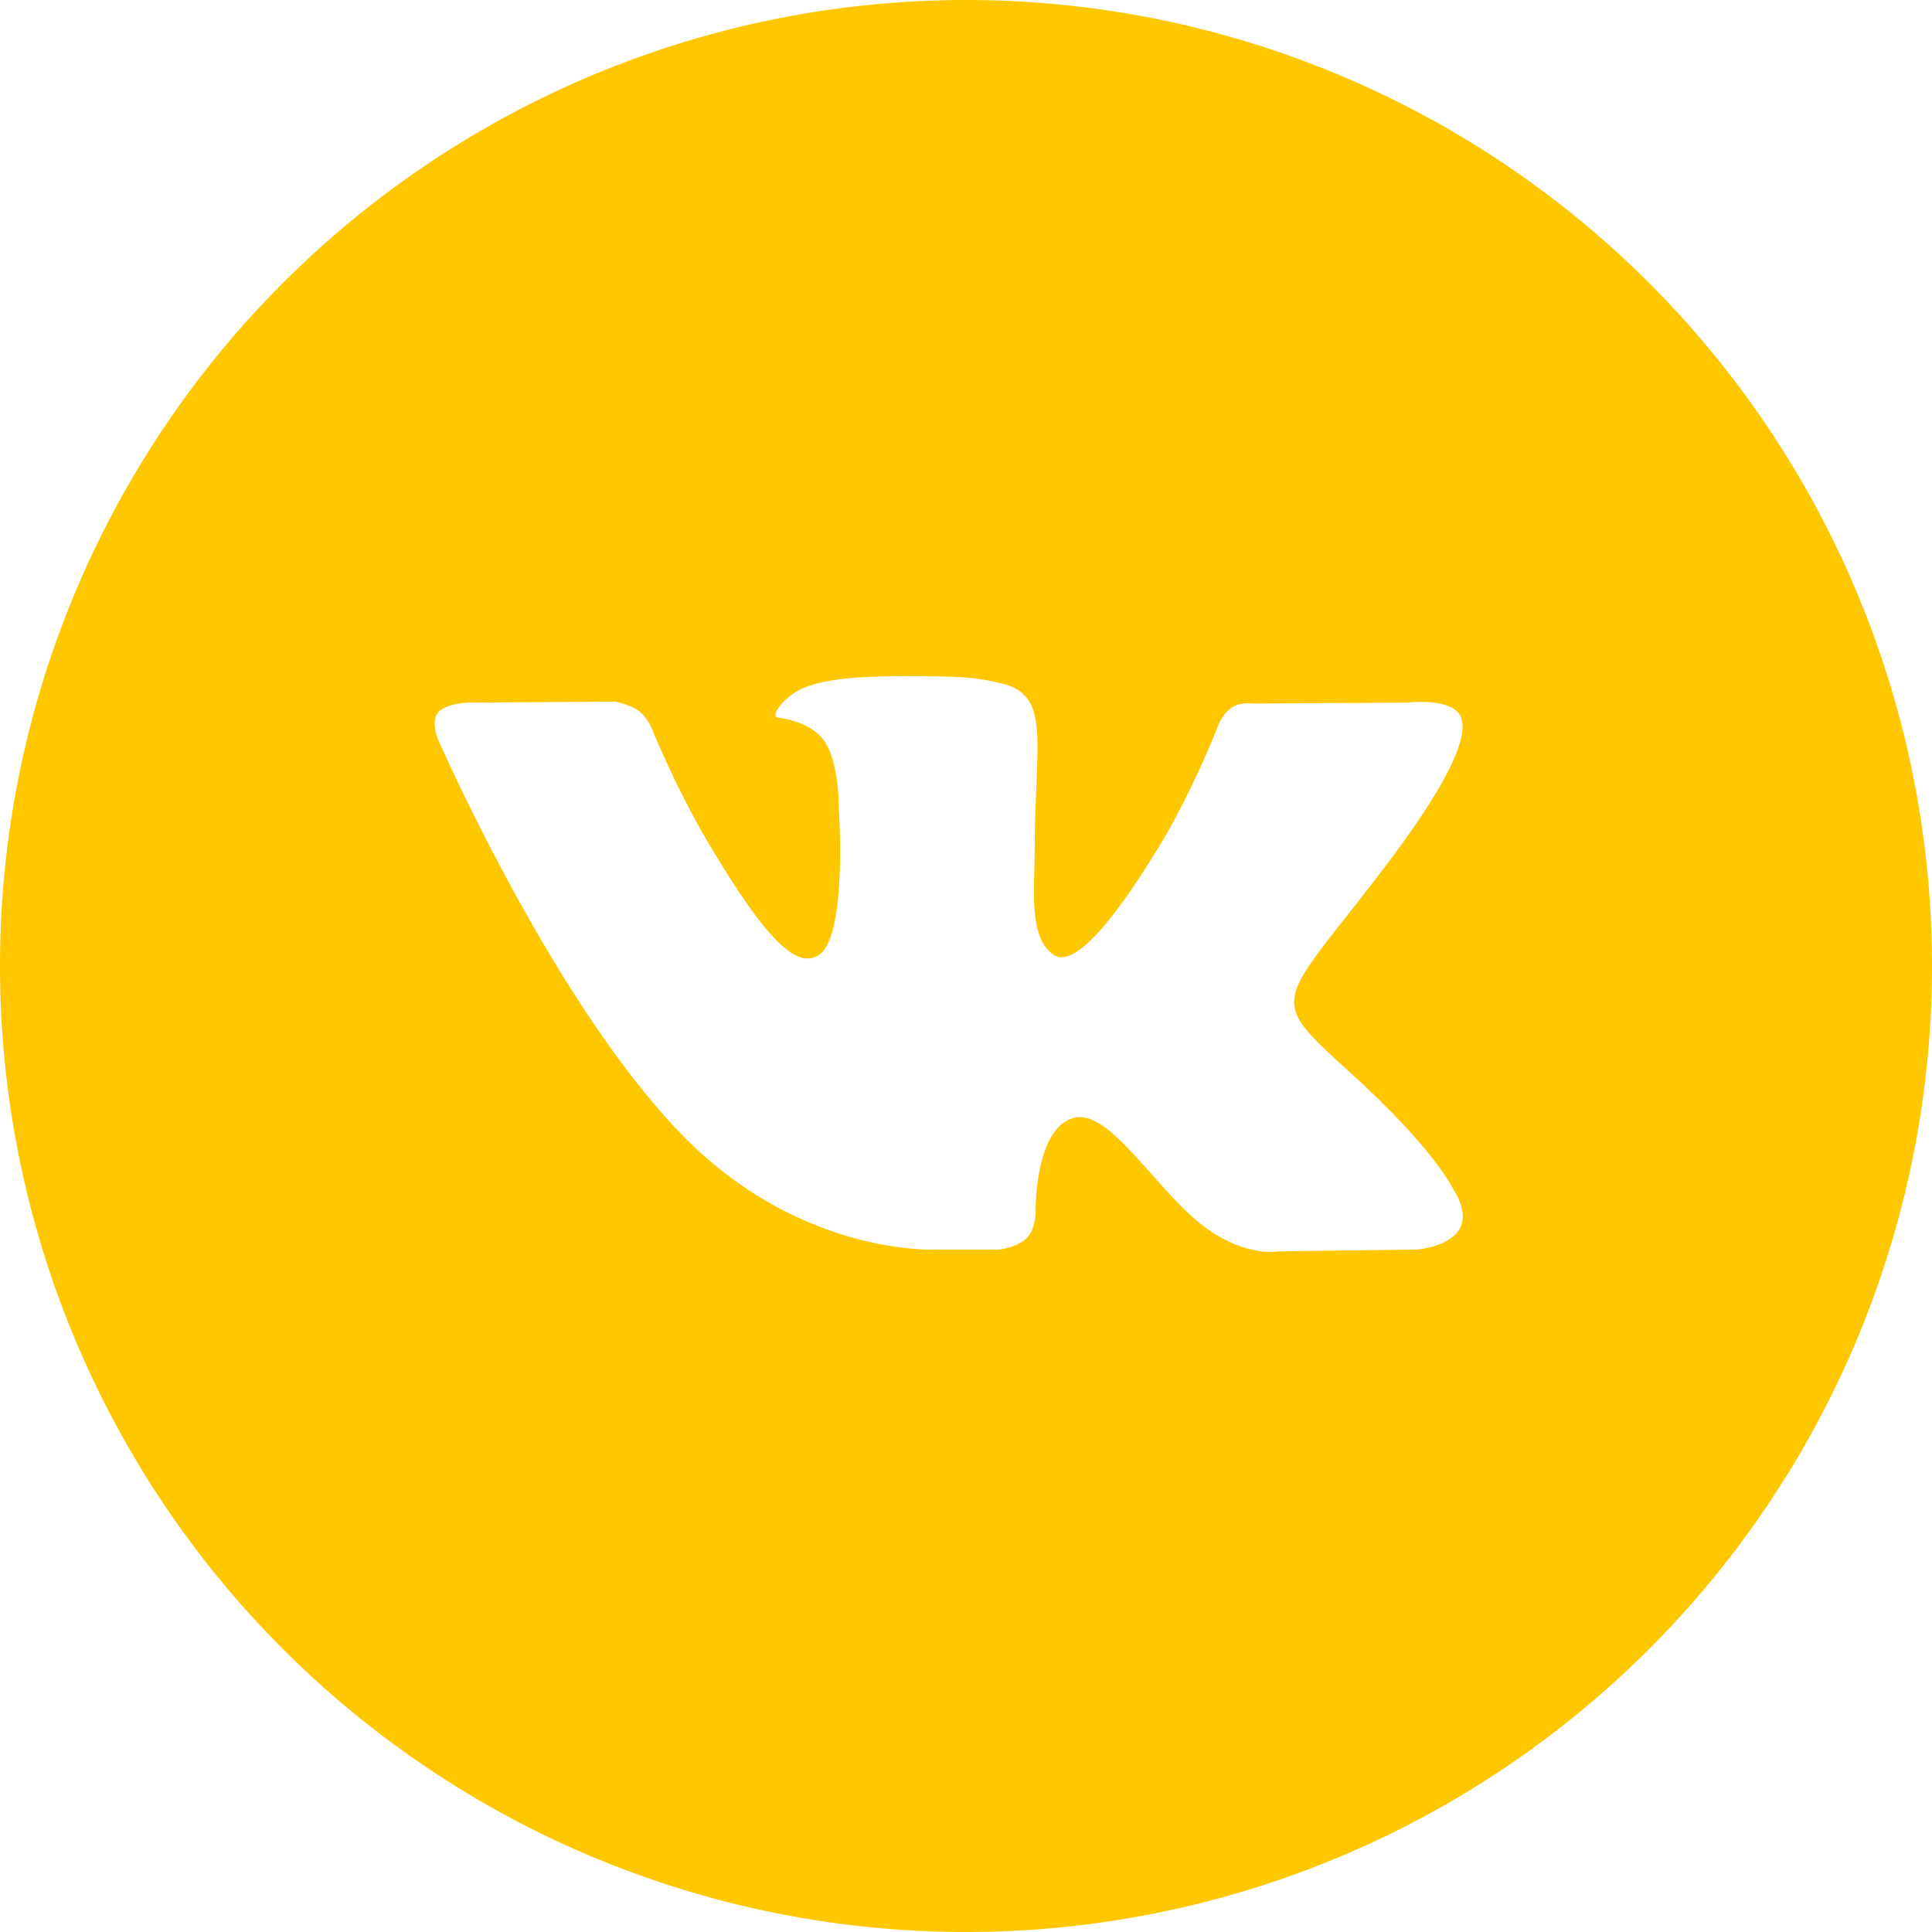 <?xml version="1.0" encoding="UTF-8" standalone="no"?>
<svg
   xmlns:dc="http://purl.org/dc/elements/1.1/"
   xmlns:cc="http://creativecommons.org/ns#"
   xmlns:rdf="http://www.w3.org/1999/02/22-rdf-syntax-ns#"
   xmlns:svg="http://www.w3.org/2000/svg"
   xmlns="http://www.w3.org/2000/svg"
   xmlns:sodipodi="http://sodipodi.sourceforge.net/DTD/sodipodi-0.dtd"
   xmlns:inkscape="http://www.inkscape.org/namespaces/inkscape"
   width="40"
   height="40"
   viewBox="0 0 40 40"
   fill="none"
   version="1.1"
   id="svg6"
   sodipodi:docname="soc_vk.svg"
   inkscape:version="1.0.2 (e86c870879, 2021-01-15, custom)">
  <defs
     id="defs10" />
  <sodipodi:namedview
     pagecolor="#ffffff"
     bordercolor="#666666"
     borderopacity="1"
     objecttolerance="10"
     gridtolerance="10"
     guidetolerance="10"
     inkscape:pageopacity="0"
     inkscape:pageshadow="2"
     inkscape:window-width="1280"
     inkscape:window-height="961"
     id="namedview8"
     showgrid="false"
     inkscape:zoom="1.8782524"
     inkscape:cx="54.154023"
     inkscape:cy="150.04372"
     inkscape:window-x="1921"
     inkscape:window-y="821"
     inkscape:window-maximized="1"
     inkscape:current-layer="svg6"
     inkscape:document-rotation="0" />
  <path
     id="circle2"
     style="fill:#ffc700;fill-opacity:1"
     d="M 20 0 A 20 20 0 0 0 0 20 A 20 20 0 0 0 20 40 A 20 20 0 0 0 40 20 A 20 20 0 0 0 20 0 z M 19.236 14.002 C 20.126 14.011 20.381 14.066 20.729 14.148 C 21.777 14.397 21.422 15.356 21.422 17.658 C 21.422 18.395 21.286 19.433 21.828 19.777 C 22.061 19.924 22.631 19.799 24.057 17.424 C 24.732 16.298 25.238 14.975 25.238 14.975 C 25.238 14.975 25.35 14.738 25.521 14.637 C 25.697 14.534 25.936 14.566 25.936 14.566 L 29.135 14.547 C 29.135 14.547 30.097 14.432 30.252 14.859 C 30.415 15.306 29.894 16.352 28.586 18.062 C 26.439 20.872 26.199 20.609 27.982 22.232 C 29.685 23.784 30.037 24.539 30.096 24.633 C 30.801 25.78 29.314 25.871 29.314 25.871 L 26.471 25.908 C 26.471 25.908 25.86 26.028 25.057 25.486 C 23.993 24.77 22.99 22.907 22.209 23.15 C 21.417 23.398 21.441 25.072 21.441 25.072 C 21.441 25.072 21.448 25.431 21.268 25.621 C 21.071 25.829 20.688 25.871 20.688 25.871 L 19.414 25.871 C 19.414 25.871 16.607 26.036 14.135 23.51 C 11.438 20.754 9.059 15.285 9.059 15.285 C 9.059 15.285 8.919 14.927 9.068 14.754 C 9.236 14.559 9.693 14.547 9.693 14.547 L 12.734 14.527 C 12.734 14.527 13.021 14.573 13.227 14.721 C 13.396 14.843 13.49 15.072 13.49 15.072 C 13.49 15.072 13.982 16.291 14.633 17.395 C 15.904 19.55 16.495 20.022 16.926 19.791 C 17.555 19.455 17.367 16.744 17.367 16.744 C 17.367 16.744 17.379 15.761 17.051 15.322 C 16.797 14.983 16.317 14.885 16.105 14.857 C 15.934 14.835 16.216 14.444 16.58 14.27 C 17.128 14.007 18.094 13.991 19.236 14.002 z " />
</svg>
